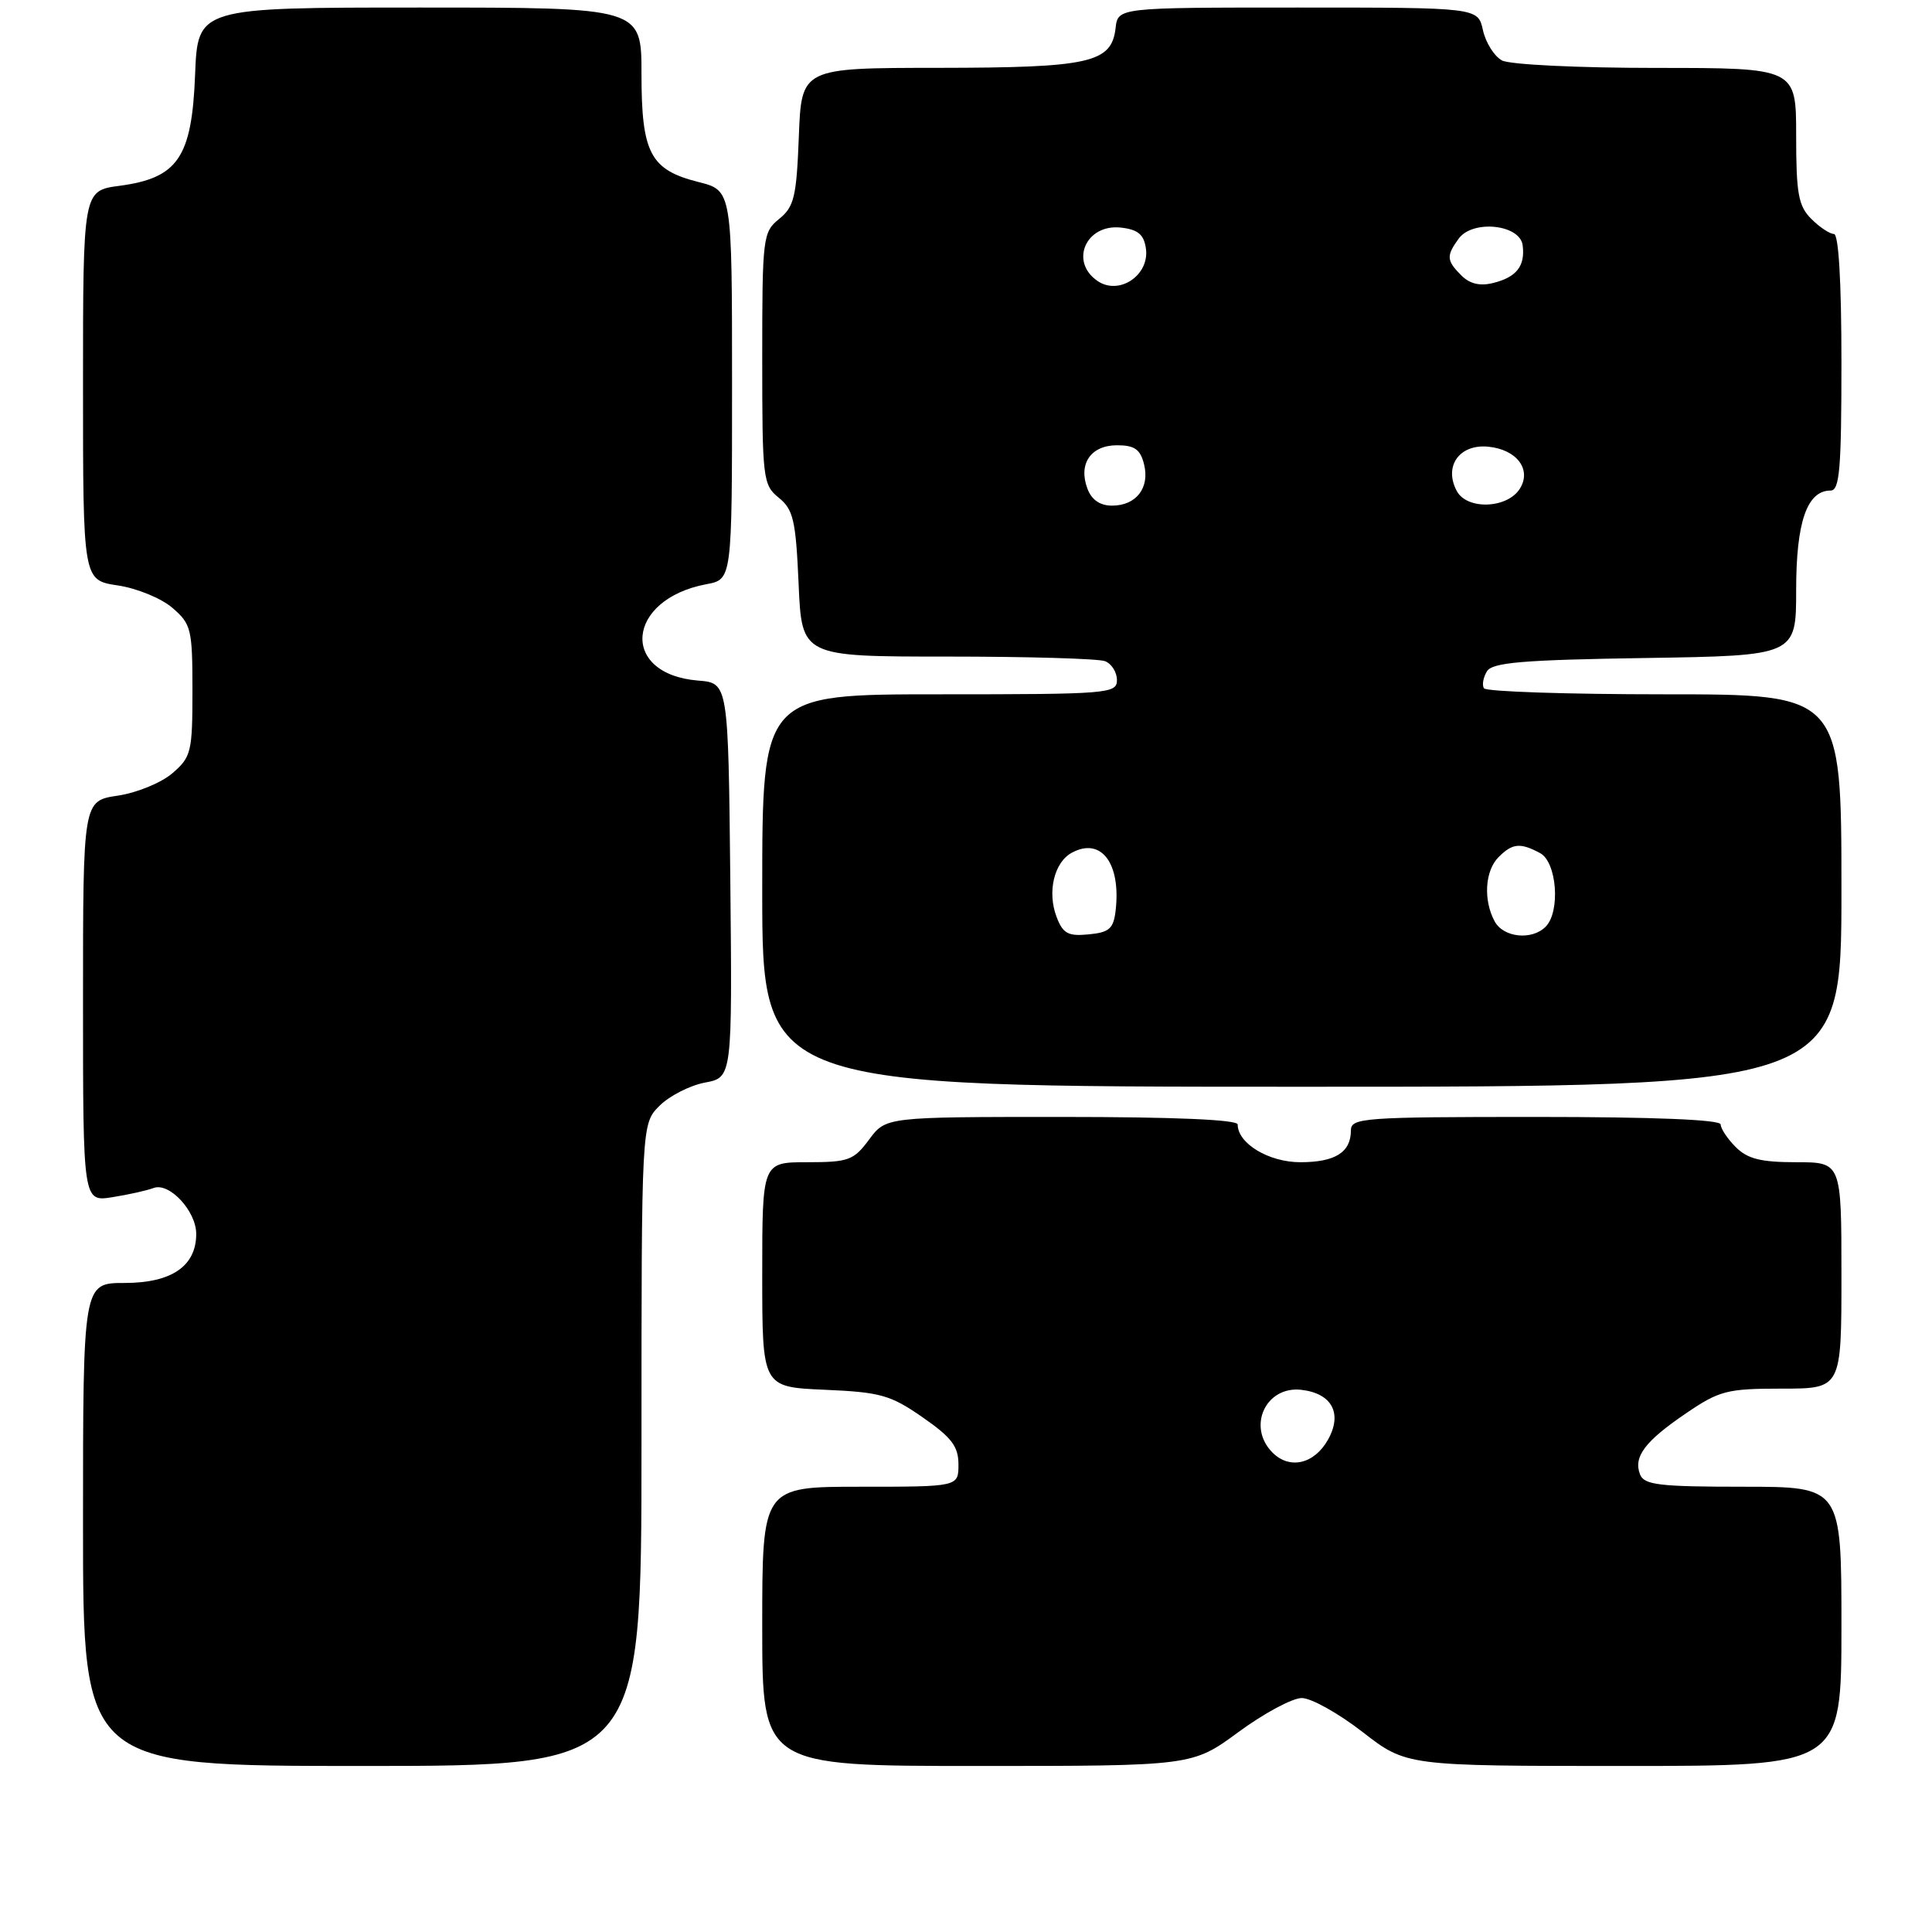 <?xml version="1.0" encoding="UTF-8" standalone="no"?>
<!DOCTYPE svg PUBLIC "-//W3C//DTD SVG 1.1//EN" "http://www.w3.org/Graphics/SVG/1.1/DTD/svg11.dtd" >
<svg xmlns="http://www.w3.org/2000/svg" xmlns:xlink="http://www.w3.org/1999/xlink" version="1.1" viewBox="0 0 256 256">
 <g >
 <path fill="currentColor"
d=" M 85.00 191.45 C 85.00 148.91 85.00 148.91 87.39 146.52 C 88.70 145.21 91.41 143.83 93.40 143.45 C 97.03 142.77 97.03 142.77 96.77 116.64 C 96.50 90.50 96.50 90.50 92.50 90.18 C 82.08 89.33 82.93 79.42 93.60 77.41 C 97.00 76.78 97.00 76.78 97.00 51.01 C 97.00 25.24 97.00 25.24 92.56 24.12 C 86.16 22.51 85.00 20.30 85.00 9.78 C 85.00 1.00 85.00 1.00 55.60 1.00 C 26.20 1.00 26.20 1.00 25.85 9.92 C 25.42 20.88 23.57 23.59 15.84 24.62 C 11.00 25.26 11.00 25.26 11.00 51.07 C 11.00 76.88 11.00 76.88 15.59 77.57 C 18.12 77.94 21.38 79.28 22.84 80.54 C 25.34 82.69 25.50 83.35 25.50 91.50 C 25.50 99.65 25.34 100.31 22.84 102.46 C 21.38 103.72 18.12 105.06 15.59 105.43 C 11.00 106.12 11.00 106.12 11.00 132.69 C 11.00 159.26 11.00 159.26 14.91 158.63 C 17.06 158.29 19.50 157.74 20.34 157.42 C 22.42 156.62 26.00 160.46 26.00 163.50 C 26.00 167.77 22.74 170.00 16.50 170.00 C 11.00 170.00 11.00 170.00 11.00 202.00 C 11.00 234.00 11.00 234.00 48.00 234.00 C 85.00 234.00 85.00 234.00 85.00 191.45 Z  M 164.11 229.50 C 167.47 227.03 171.24 225.00 172.49 225.00 C 173.74 225.00 177.37 227.03 180.55 229.50 C 186.35 234.00 186.35 234.00 215.17 234.00 C 244.00 234.00 244.00 234.00 244.00 215.50 C 244.00 197.00 244.00 197.00 230.97 197.00 C 219.83 197.00 217.85 196.76 217.31 195.36 C 216.41 193.03 217.97 190.96 223.44 187.25 C 227.84 184.26 228.86 184.00 236.11 184.00 C 244.00 184.00 244.00 184.00 244.00 169.00 C 244.00 154.00 244.00 154.00 238.00 154.00 C 233.33 154.00 231.56 153.56 230.00 152.00 C 228.90 150.90 228.00 149.55 228.00 149.00 C 228.00 148.36 219.17 148.00 203.50 148.00 C 180.57 148.00 179.00 148.12 179.00 149.80 C 179.00 152.69 176.91 154.00 172.30 154.00 C 168.12 154.00 164.00 151.52 164.00 149.00 C 164.00 148.36 155.56 148.00 140.69 148.00 C 117.38 148.00 117.38 148.00 115.16 151.00 C 113.12 153.75 112.44 154.00 106.97 154.00 C 101.00 154.00 101.00 154.00 101.00 168.90 C 101.00 183.79 101.00 183.79 109.25 184.15 C 116.66 184.47 117.99 184.84 122.25 187.80 C 126.10 190.47 127.00 191.66 127.00 194.05 C 127.00 197.00 127.00 197.00 114.00 197.00 C 101.00 197.00 101.00 197.00 101.00 215.50 C 101.00 234.00 101.00 234.00 129.50 234.00 C 157.99 234.00 157.99 234.00 164.11 229.50 Z  M 244.00 118.00 C 244.00 92.00 244.00 92.00 220.56 92.00 C 207.67 92.00 196.90 91.64 196.63 91.20 C 196.35 90.76 196.54 89.75 197.03 88.95 C 197.75 87.78 201.76 87.44 217.96 87.19 C 238.00 86.88 238.00 86.88 238.00 78.16 C 238.00 69.16 239.44 65.00 242.56 65.00 C 243.76 65.00 244.00 62.15 244.00 48.00 C 244.00 37.33 243.63 31.00 243.00 31.00 C 242.45 31.00 241.10 30.10 240.00 29.00 C 238.30 27.30 238.00 25.67 238.00 18.00 C 238.00 9.00 238.00 9.00 219.43 9.00 C 209.07 9.00 200.05 8.56 199.02 8.01 C 198.00 7.46 196.87 5.66 196.50 4.01 C 195.84 1.00 195.84 1.00 171.99 1.00 C 148.13 1.00 148.13 1.00 147.82 3.73 C 147.28 8.33 144.41 8.97 124.35 8.99 C 106.20 9.00 106.20 9.00 105.85 18.09 C 105.54 26.08 105.23 27.40 103.25 29.00 C 101.08 30.76 101.00 31.41 101.00 47.50 C 101.00 63.47 101.09 64.25 103.20 65.96 C 105.12 67.52 105.45 68.94 105.82 77.37 C 106.24 87.00 106.24 87.00 125.54 87.00 C 136.15 87.00 145.55 87.27 146.42 87.61 C 147.29 87.94 148.00 89.07 148.00 90.11 C 148.00 91.91 146.89 92.00 124.50 92.00 C 101.00 92.00 101.00 92.00 101.00 118.00 C 101.00 144.00 101.00 144.00 172.50 144.00 C 244.00 144.00 244.00 144.00 244.00 118.00 Z  M 168.62 192.48 C 165.20 189.06 167.71 183.61 172.45 184.16 C 176.50 184.64 177.91 187.29 175.97 190.76 C 174.16 193.99 170.90 194.76 168.62 192.48 Z  M 140.00 121.49 C 138.74 118.18 139.68 114.24 142.04 112.98 C 145.91 110.90 148.54 114.38 147.83 120.63 C 147.55 123.05 147.00 123.55 144.25 123.81 C 141.52 124.08 140.84 123.70 140.00 121.49 Z  M 198.04 122.07 C 196.52 119.24 196.77 115.37 198.57 113.57 C 200.41 111.73 201.44 111.63 204.07 113.04 C 206.30 114.23 206.79 120.81 204.80 122.80 C 202.96 124.64 199.19 124.23 198.04 122.07 Z  M 144.09 64.75 C 142.85 61.47 144.53 59.00 148.02 59.00 C 150.33 59.00 151.10 59.54 151.59 61.51 C 152.38 64.64 150.55 67.00 147.35 67.00 C 145.76 67.00 144.64 66.23 144.09 64.75 Z  M 193.03 65.06 C 191.27 61.77 193.39 58.81 197.22 59.19 C 200.99 59.57 202.98 62.22 201.39 64.75 C 199.73 67.40 194.39 67.60 193.03 65.06 Z  M 145.43 37.23 C 141.68 34.67 143.90 29.63 148.55 30.16 C 150.80 30.42 151.58 31.08 151.84 32.94 C 152.34 36.47 148.28 39.19 145.43 37.23 Z  M 193.64 36.50 C 191.66 34.52 191.62 33.91 193.29 31.61 C 195.15 29.08 201.40 29.73 201.76 32.50 C 202.11 35.24 200.96 36.72 197.88 37.49 C 196.12 37.94 194.76 37.62 193.64 36.50 Z "/>
</g>
</svg>